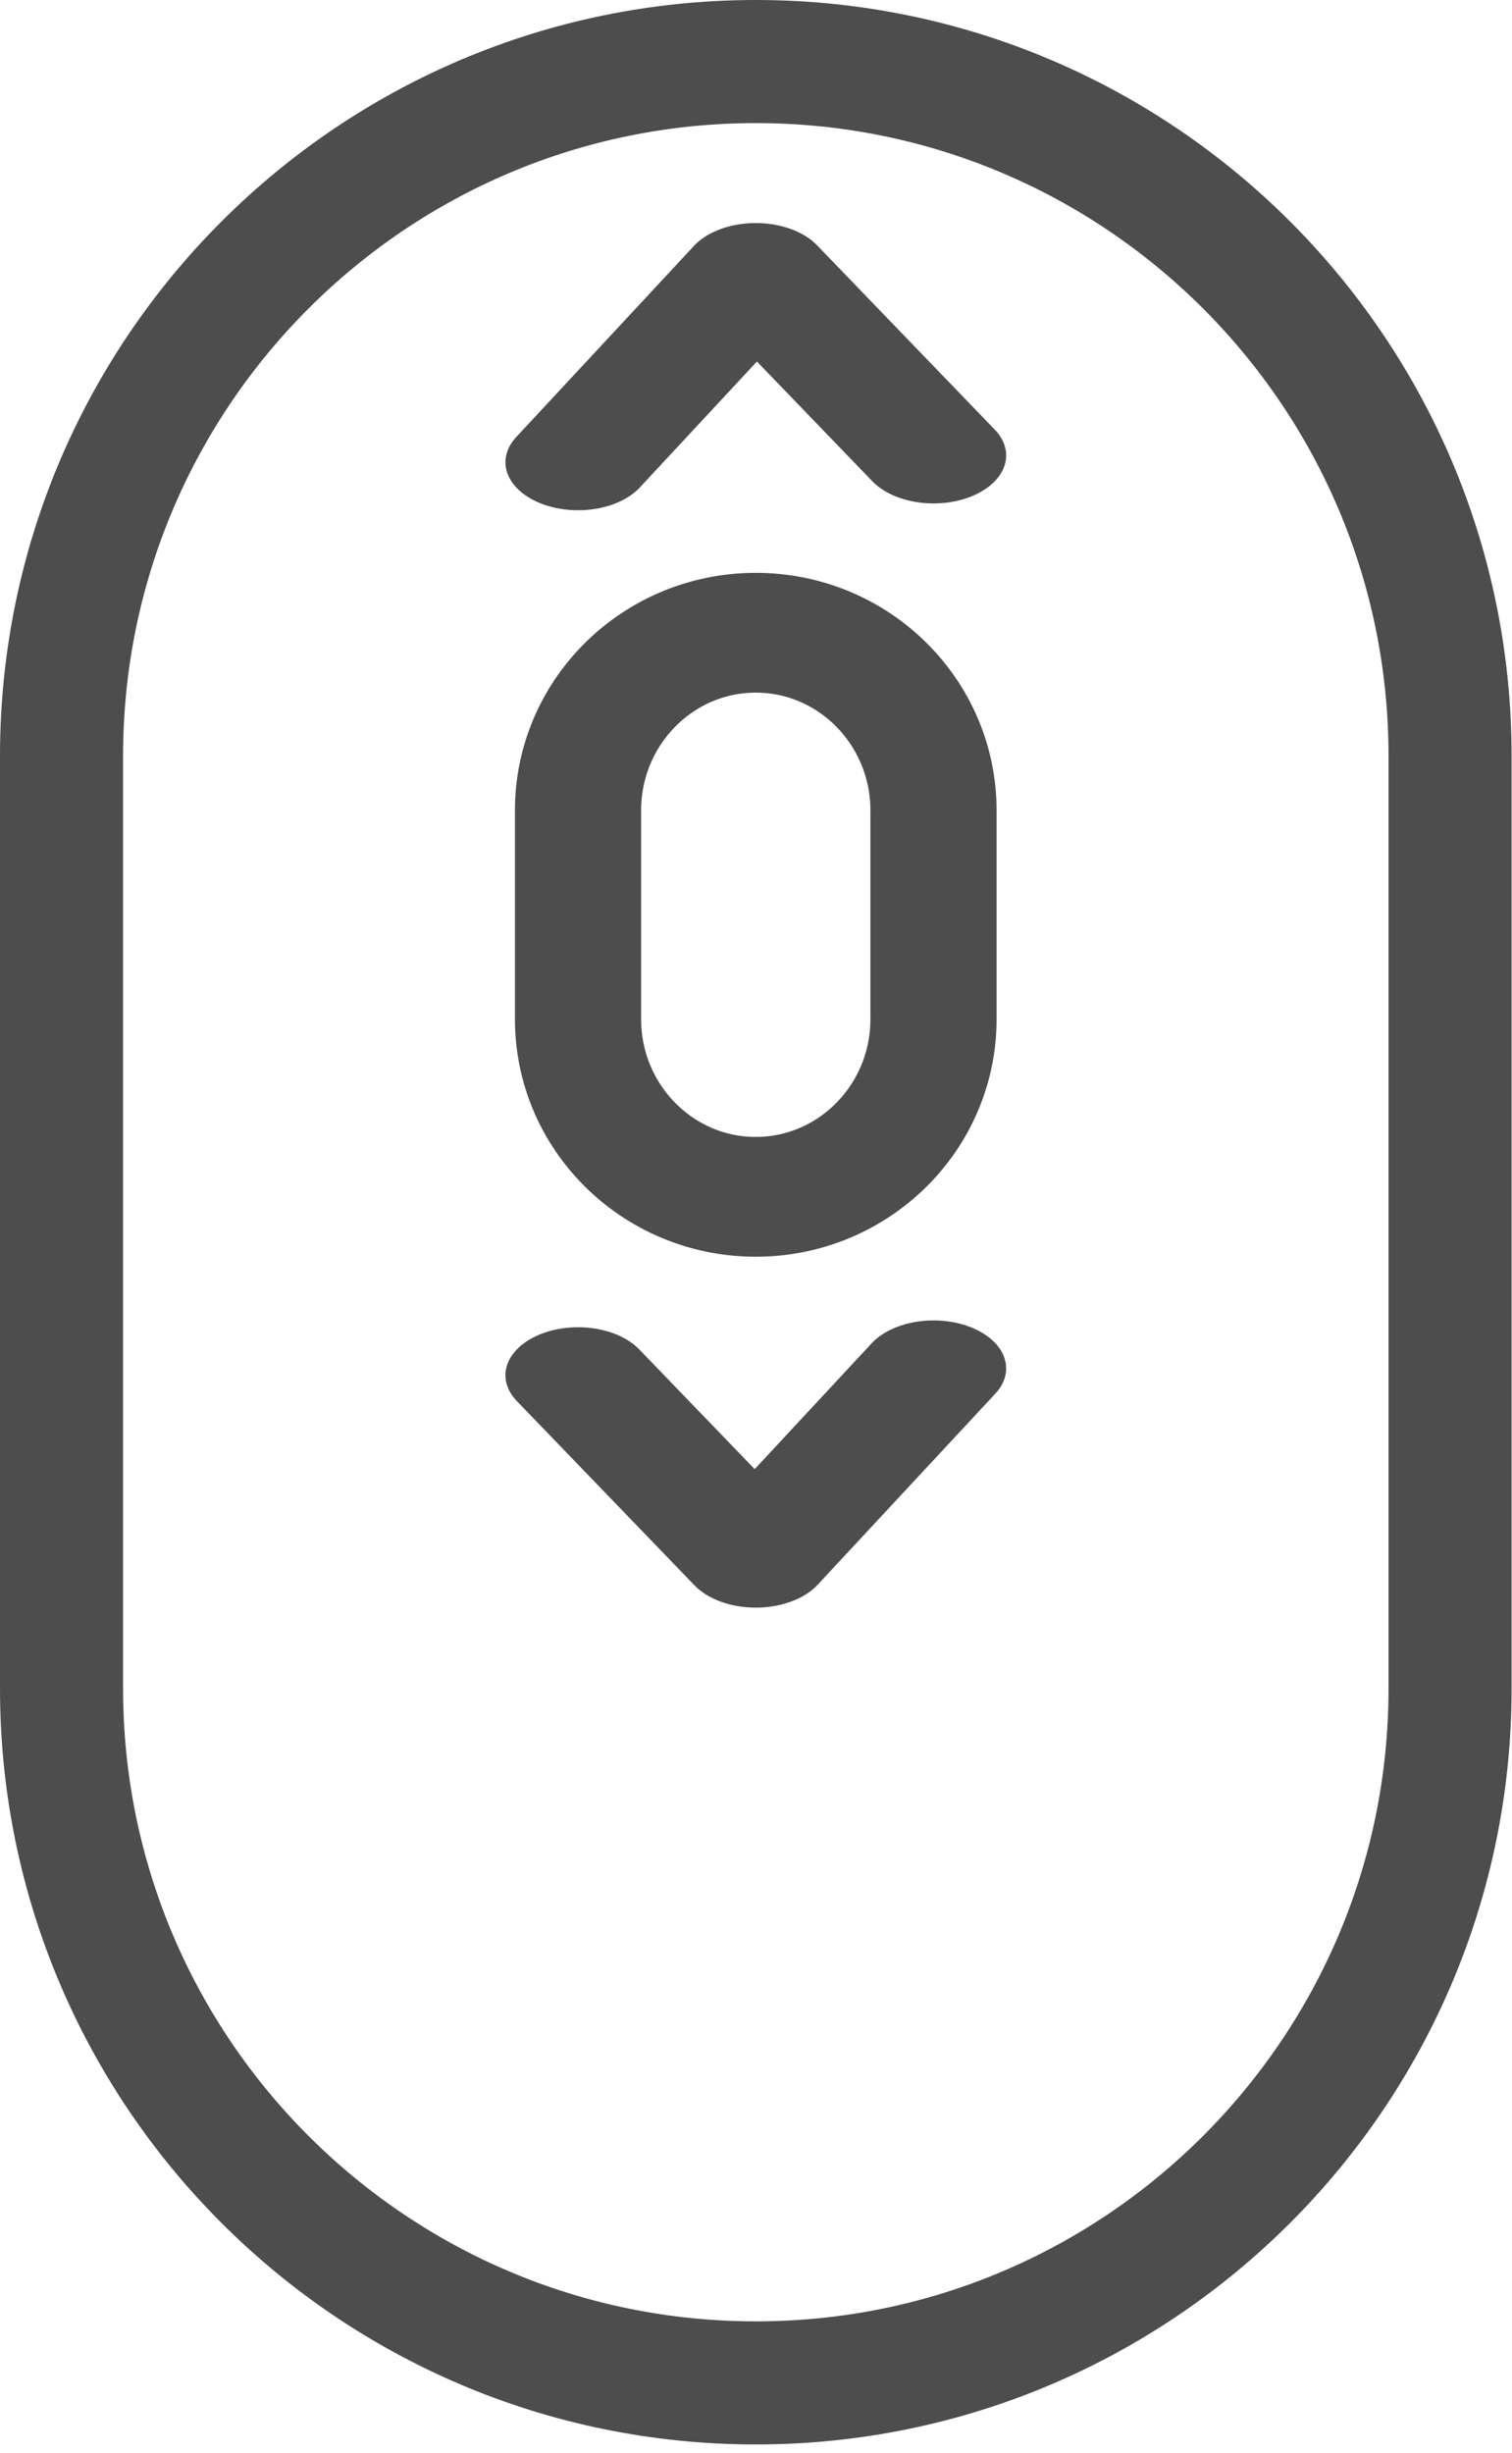 <?xml version="1.0" encoding="UTF-8" standalone="no"?>
<!DOCTYPE svg PUBLIC "-//W3C//DTD SVG 1.1//EN" "http://www.w3.org/Graphics/SVG/1.1/DTD/svg11.dtd">
<svg width="100%" height="100%" viewBox="0 0 172 279" version="1.1" xmlns="http://www.w3.org/2000/svg" xmlns:xlink="http://www.w3.org/1999/xlink" xml:space="preserve" xmlns:serif="http://www.serif.com/" style="fill-rule:evenodd;clip-rule:evenodd;stroke-linecap:round;stroke-linejoin:round;stroke-miterlimit:1.5;">
    <g transform="matrix(1,0,0,1,-194.1,-144.364)">
        <path d="M359.054,230.341C359.054,186.752 323.666,151.364 280.077,151.364C236.489,151.364 201.1,186.752 201.1,230.341L201.1,336.399C201.1,379.988 236.489,415.376 280.077,415.376C323.666,415.376 359.054,379.988 359.054,336.399L359.054,230.341Z" style="fill:none;stroke:rgb(77,77,77);stroke-width:14px;"/>
    </g>
    <g transform="matrix(0.256,0,0,0.243,14.273,35.181)">
        <path d="M359.054,234.496C359.054,188.614 323.666,151.364 280.077,151.364C236.489,151.364 201.1,188.614 201.1,234.496L201.1,332.245C201.1,378.126 236.489,415.376 280.077,415.376C323.666,415.376 359.054,378.126 359.054,332.245L359.054,234.496Z" style="fill:none;stroke:rgb(77,77,77);stroke-width:56.07px;"/>
    </g>
    <g transform="matrix(1,0,0,0.661,-194.1,-27.209)">
        <path d="M259.858,120.696L280.077,87.801L300.296,119.523" style="fill:none;stroke:rgb(77,77,77);stroke-width:16.52px;"/>
    </g>
    <g transform="matrix(-1,-1.22465e-16,8.09469e-17,-0.661,366.054,235.414)">
        <path d="M259.858,120.696L280.077,87.801L300.296,119.523" style="fill:none;stroke:rgb(77,77,77);stroke-width:16.52px;"/>
    </g>
</svg>
